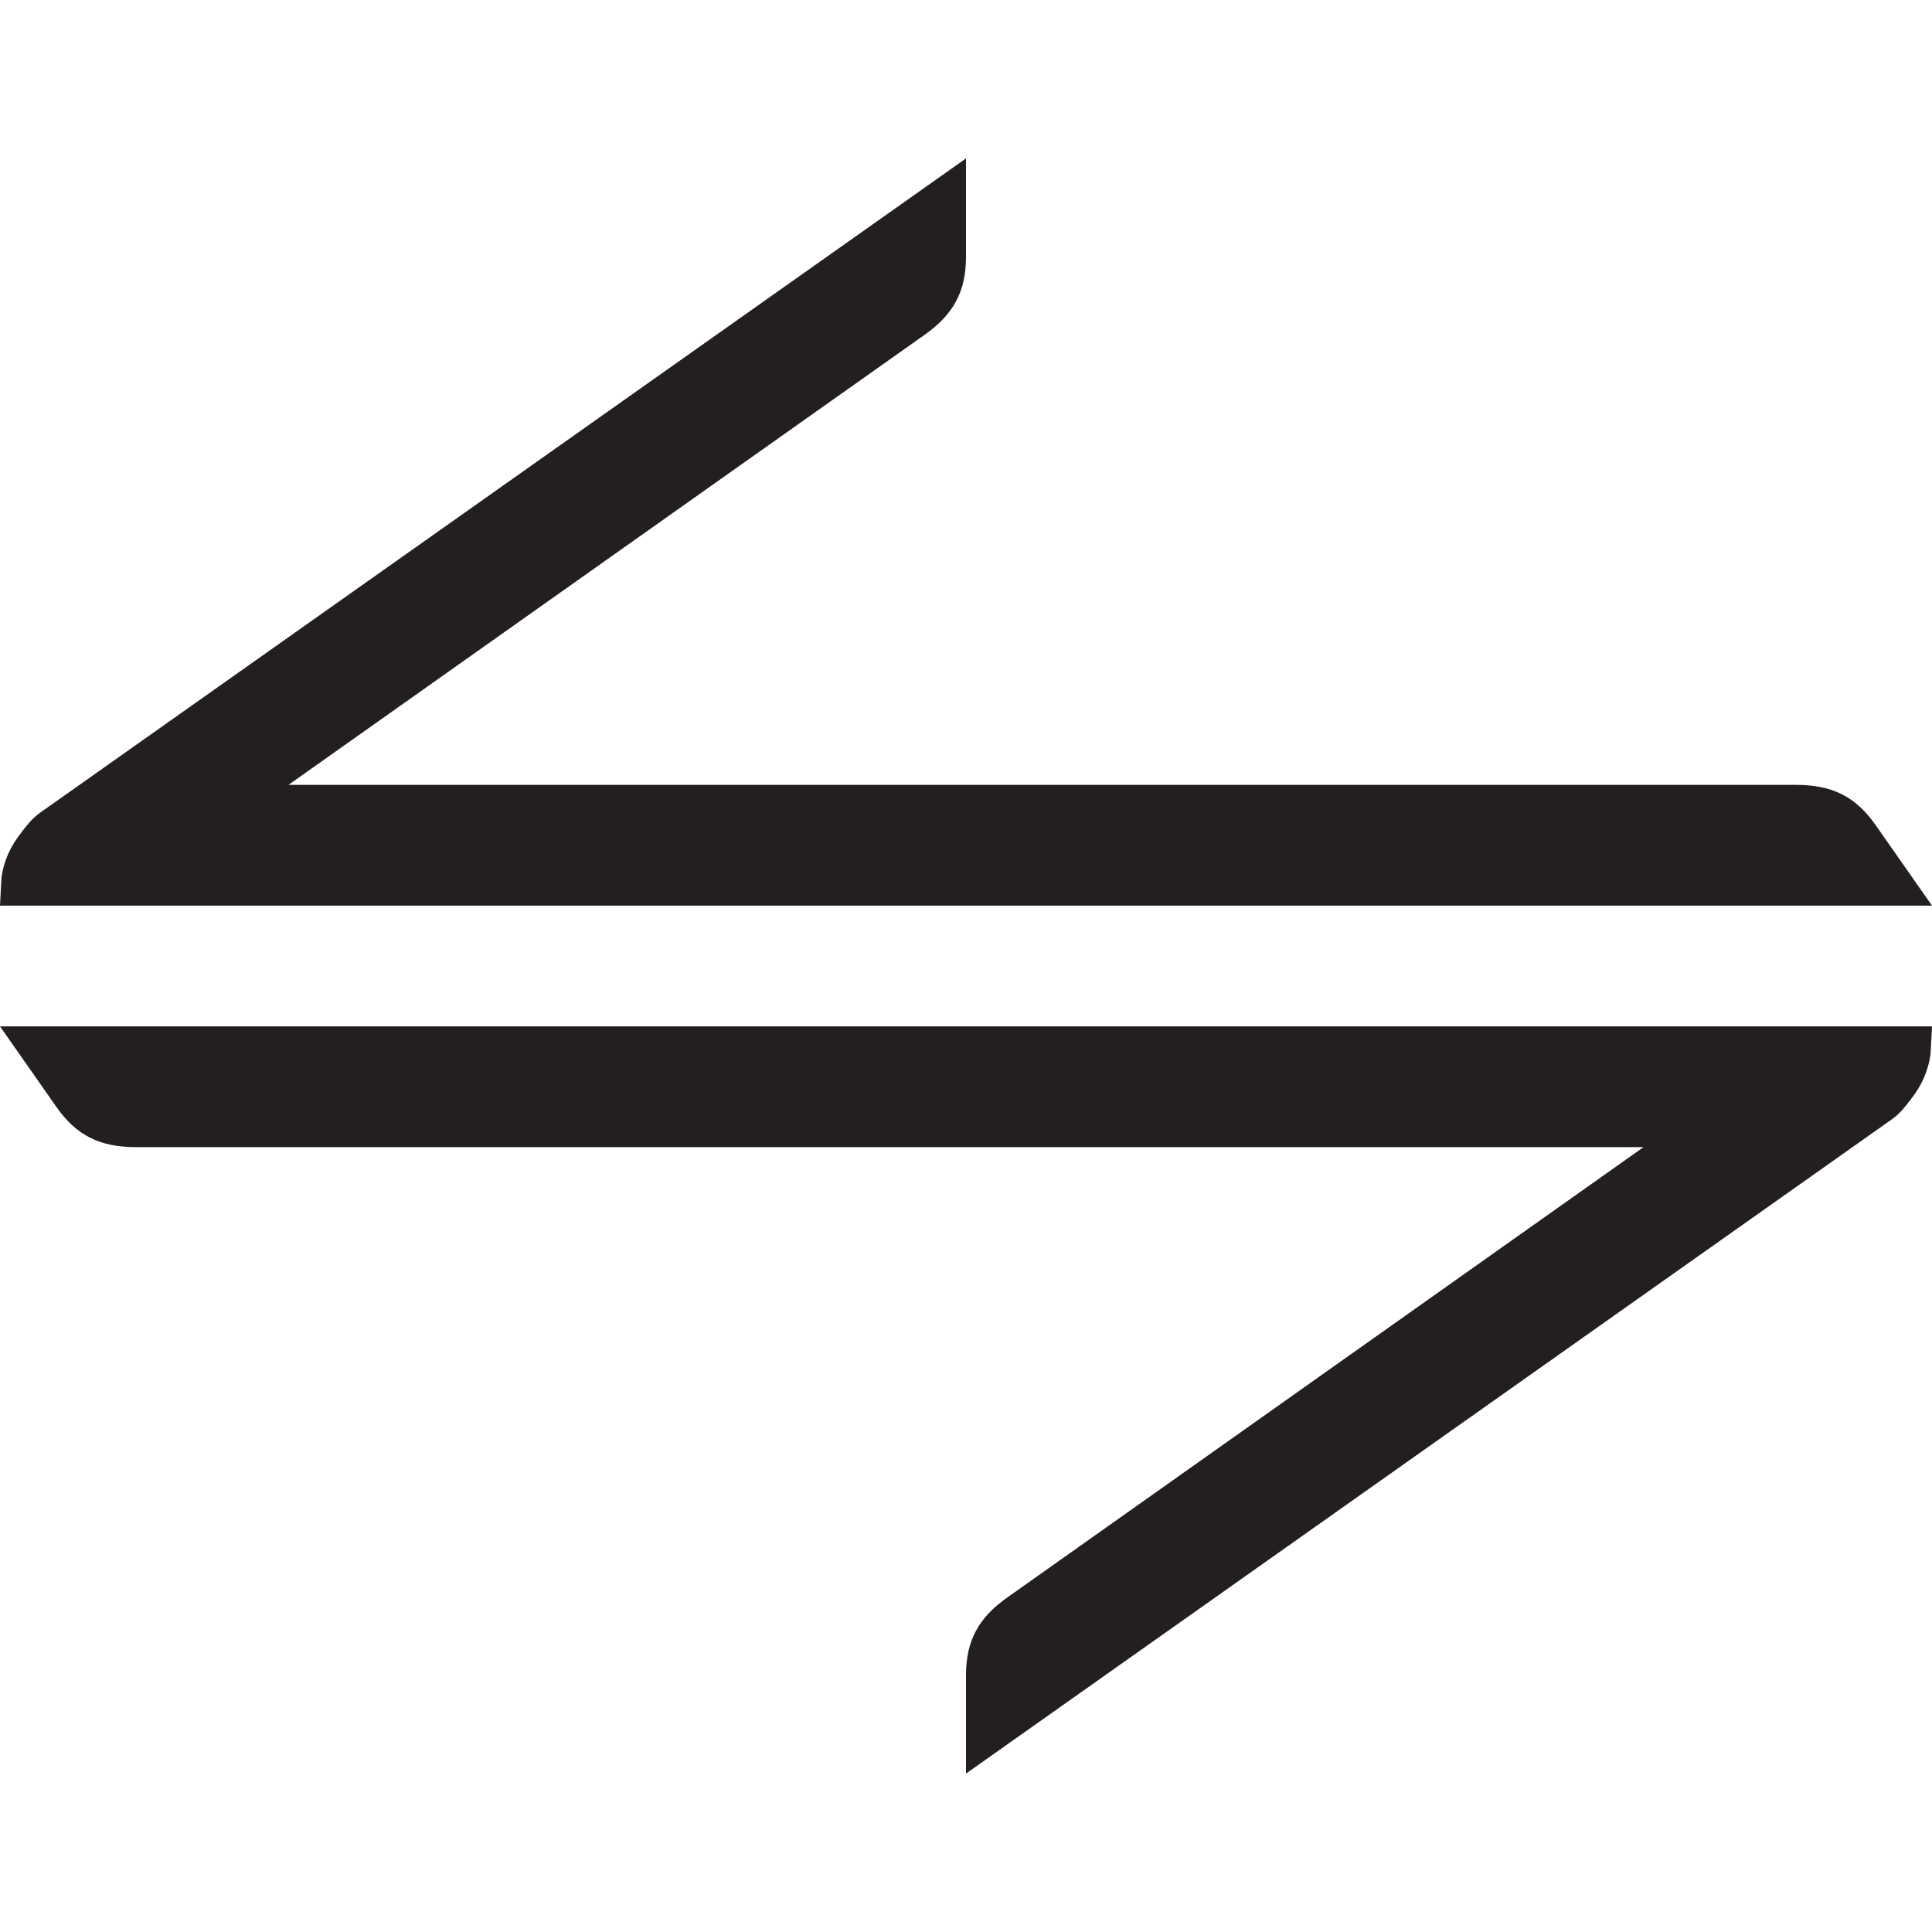<?xml version="1.0" encoding="iso-8859-1"?>
<!-- Generator: Adobe Illustrator 16.0.0, SVG Export Plug-In . SVG Version: 6.00 Build 0)  -->
<!DOCTYPE svg PUBLIC "-//W3C//DTD SVG 1.1//EN" "http://www.w3.org/Graphics/SVG/1.1/DTD/svg11.dtd">
<svg version="1.1" id="Layer_2" xmlns="http://www.w3.org/2000/svg" xmlns:xlink="http://www.w3.org/1999/xlink" x="0px" y="0px"
	 width="16px" height="16px" viewBox="0 0 16 16" style="enable-background:new 0 0 16 16;" xml:space="preserve">
<path style="fill:#231F20;" d="M16,8.5l-0.012,0.227c-0.019,0.146-0.077,0.268-0.162,0.375C15.782,9.16,15.74,9.217,15.67,9.268
	L8,14.688v-0.814c0-0.291,0.107-0.48,0.347-0.648L13.611,9.5H1.123C0.83,9.499,0.635,9.407,0.467,9.167L0,8.5H16z M16,7.5
	l-0.467-0.667c-0.168-0.24-0.363-0.332-0.656-0.333H2.389l5.265-3.725C7.893,2.607,8,2.418,8,2.127V1.312l-7.67,5.42
	C0.26,6.783,0.218,6.84,0.174,6.898C0.089,7.006,0.03,7.127,0.012,7.273L0,7.5H16z"/>
</svg>
